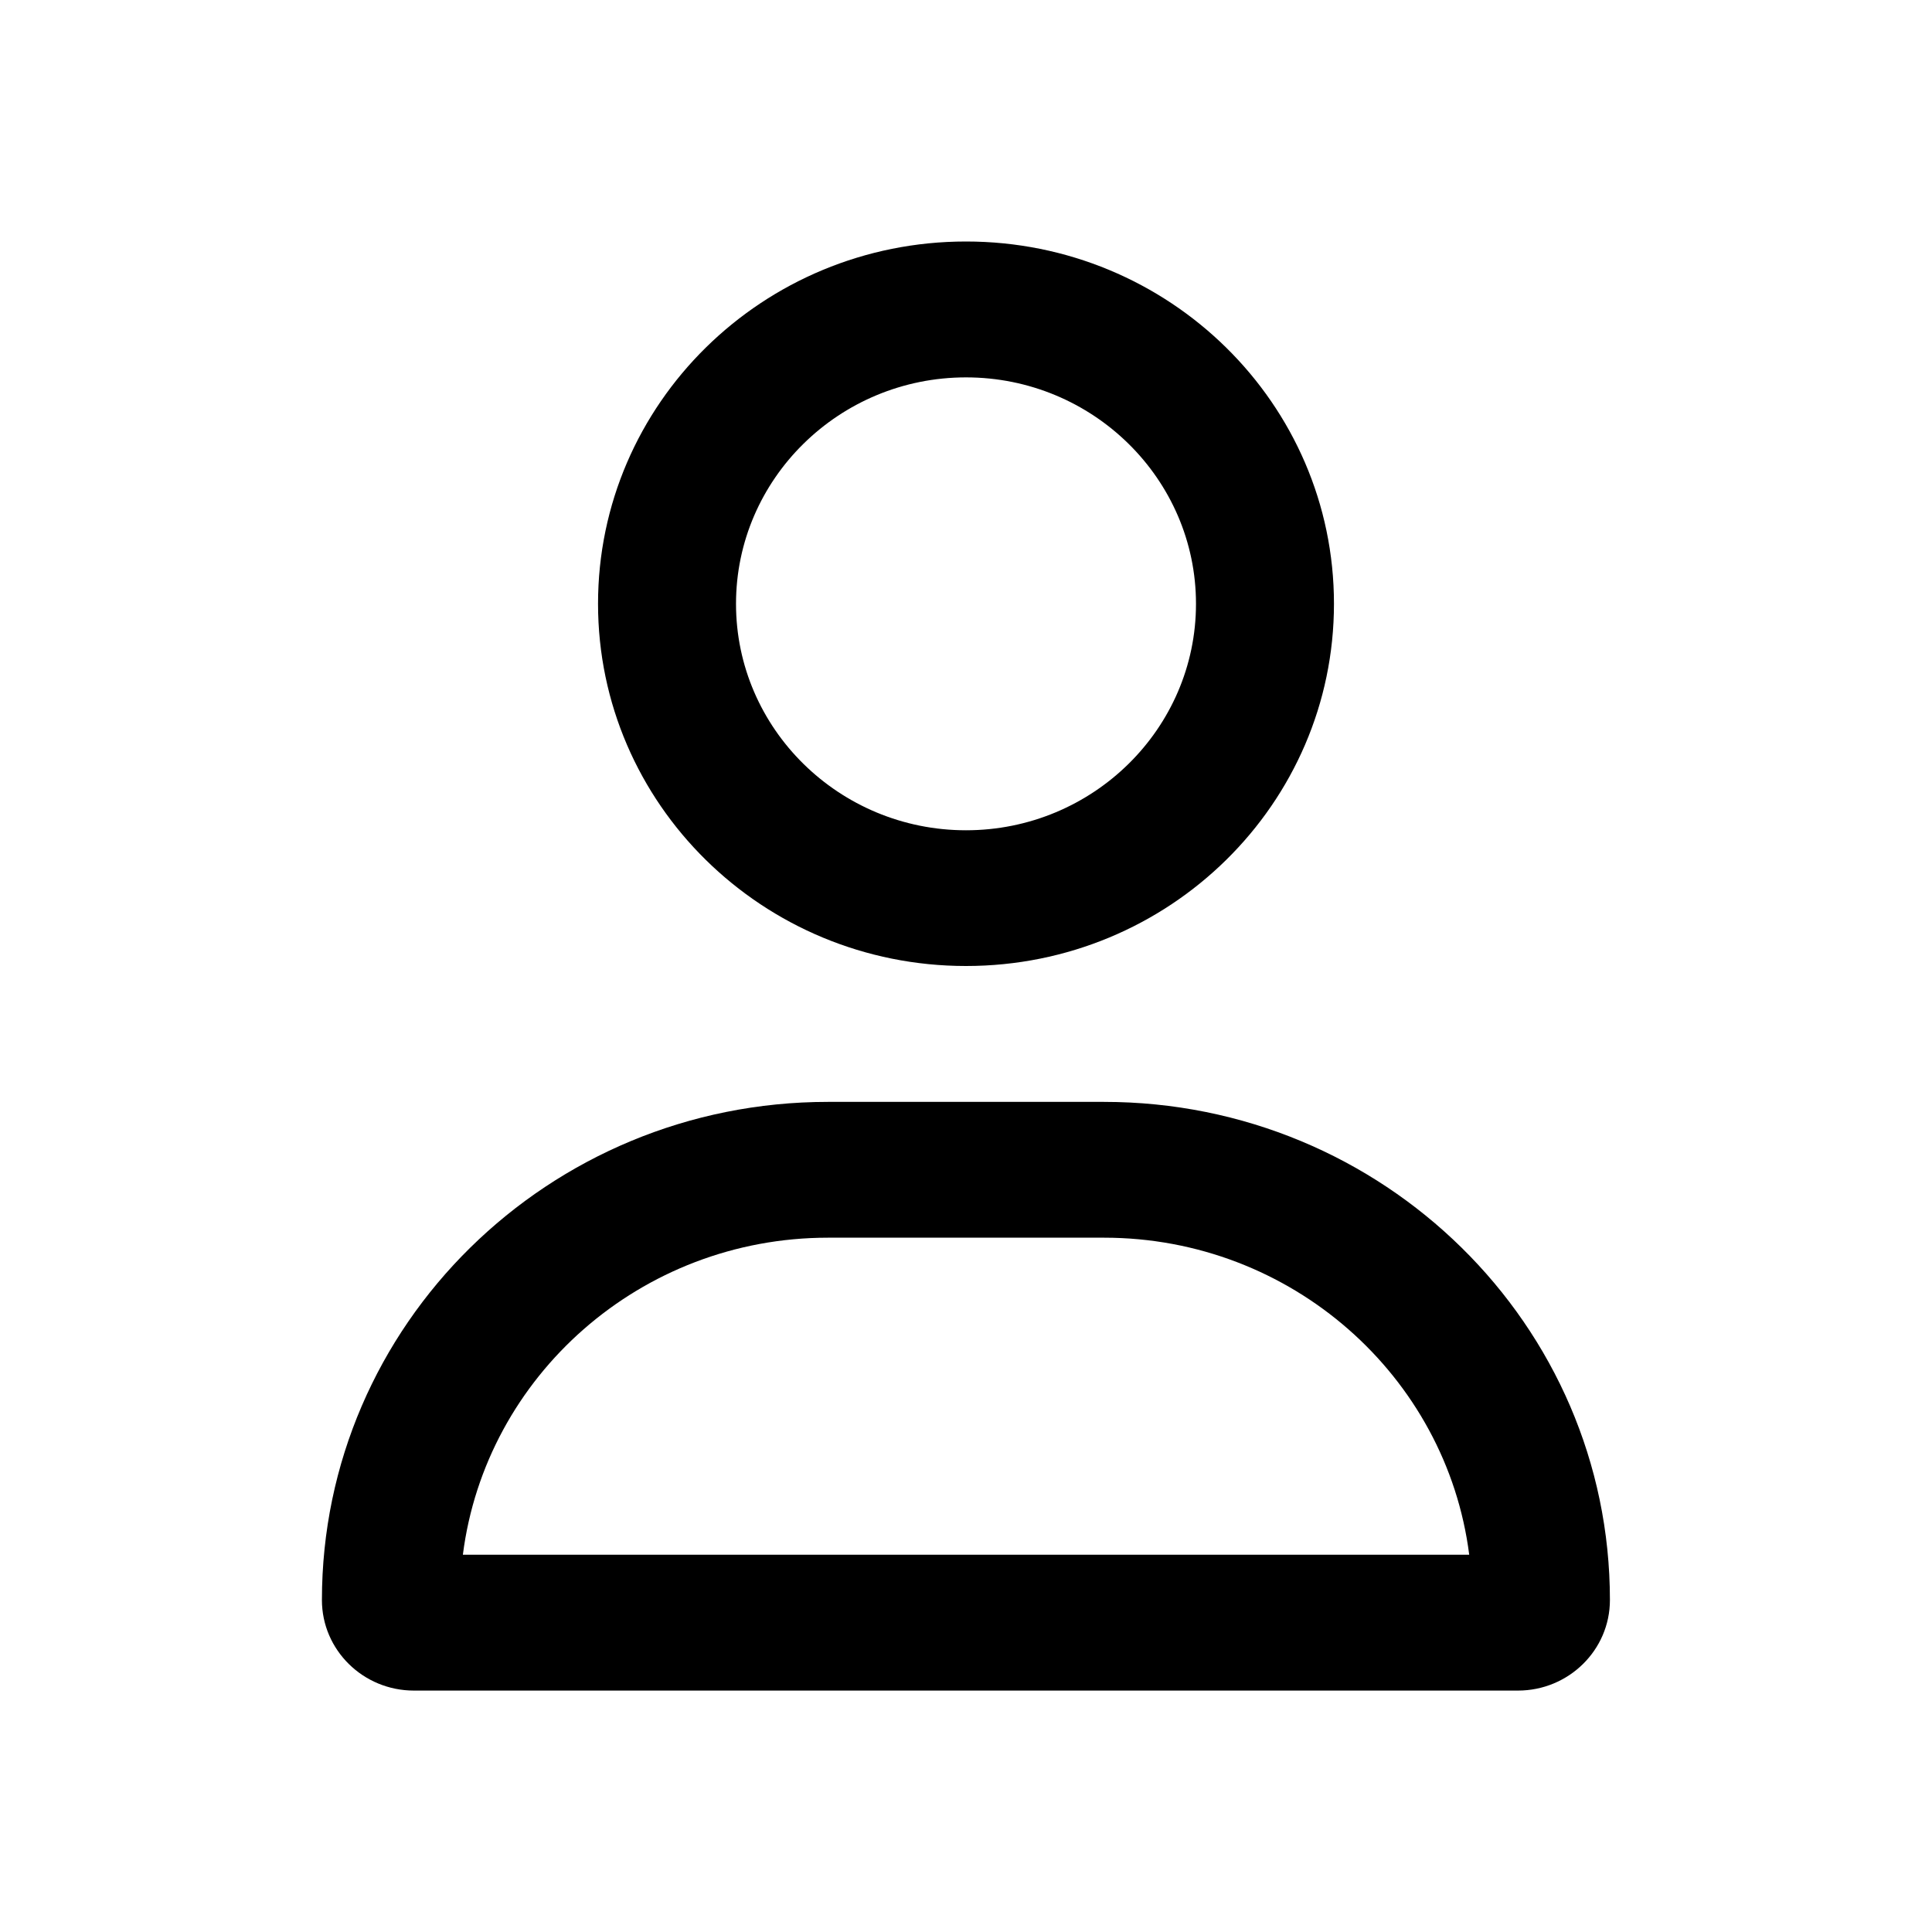 <!-- Generated by IcoMoon.io -->
<svg version="1.1" xmlns="http://www.w3.org/2000/svg" width="24" height="24" viewBox="0 0 24 24">
<title>user</title>
<path d="M13.714 13.688h-3.429c-3.471 0-6.286 2.77-6.286 6.188 0 0.621 0.512 1.125 1.143 1.125h13.714c0.631 0 1.143-0.504 1.143-1.125 0-3.417-2.814-6.188-6.286-6.188zM5.75 19.313c0.282-2.218 2.208-3.938 4.536-3.938h3.429c2.327 0 4.254 1.721 4.536 3.938h-12.5zM12 12c2.525 0 4.571-2.015 4.571-4.5s-2.047-4.5-4.571-4.5c-2.525 0-4.571 2.015-4.571 4.5s2.046 4.5 4.571 4.5zM12 4.688c1.575 0 2.857 1.262 2.857 2.813s-1.282 2.813-2.857 2.813c-1.575 0-2.857-1.262-2.857-2.813s1.282-2.813 2.857-2.813z"></path>
</svg>
